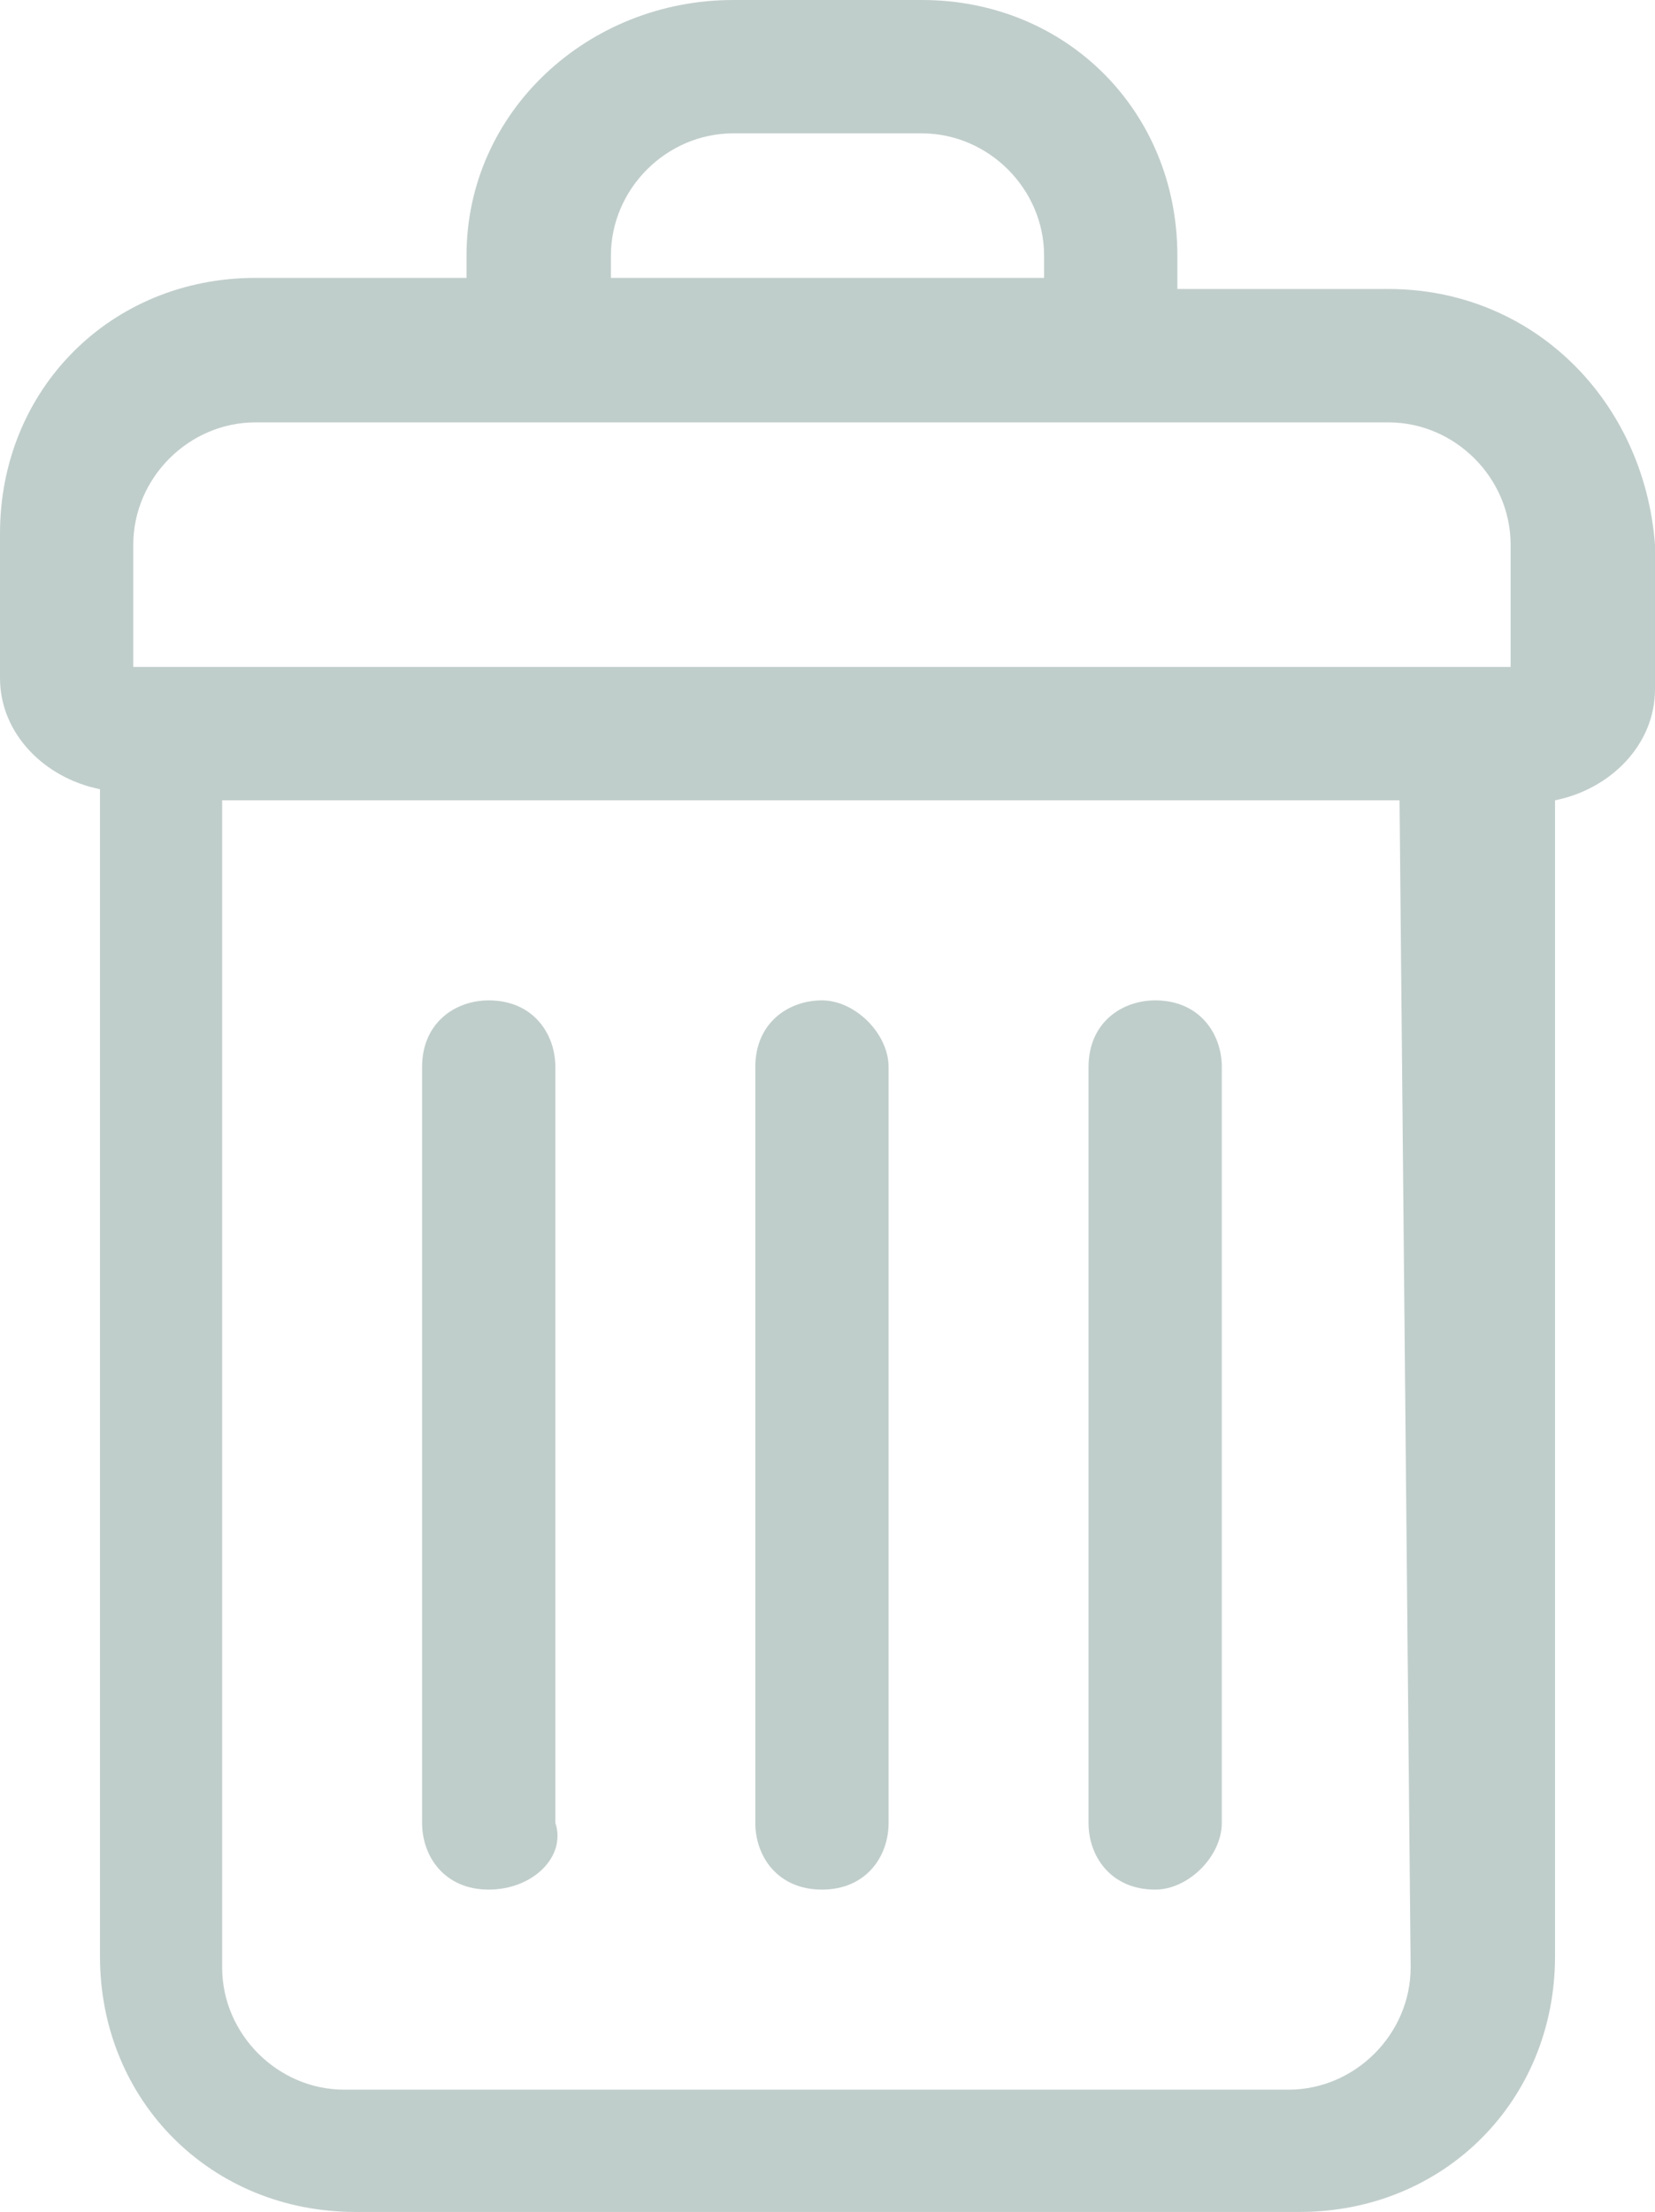 <?xml version="1.0" encoding="UTF-8" standalone="no"?>
<!-- Generator: Adobe Illustrator 20.1.0, SVG Export Plug-In . SVG Version: 6.00 Build 0)  -->

<svg
   xmlns:dc="http://purl.org/dc/elements/1.1/"
   xmlns:cc="http://creativecommons.org/ns#"
   xmlns:rdf="http://www.w3.org/1999/02/22-rdf-syntax-ns#"
   xmlns:svg="http://www.w3.org/2000/svg"
   xmlns="http://www.w3.org/2000/svg"
   xmlns:sodipodi="http://sodipodi.sourceforge.net/DTD/sodipodi-0.dtd"
   xmlns:inkscape="http://www.inkscape.org/namespaces/inkscape"
   version="1.1"
   id="Layer_1"
   x="0px"
   y="0px"
   viewBox="0 0 14.9 19.9"
   xml:space="preserve"
   inkscape:version="0.91 r13725"
   sodipodi:docname="remove_icon.svg"
   width="14.9"
   height="19.9"><defs
     id="defs27" /><sodipodi:namedview
     pagecolor="#ffffff"
     bordercolor="#666666"
     borderopacity="1"
     objecttolerance="10"
     gridtolerance="10"
     guidetolerance="10"
     inkscape:pageopacity="0"
     inkscape:pageshadow="2"
     inkscape:window-width="1221"
     inkscape:window-height="741"
     id="namedview25"
     showgrid="false"
     fit-margin-top="0"
     fit-margin-left="0"
     fit-margin-right="0"
     fit-margin-bottom="0"
     inkscape:zoom="10.727273"
     inkscape:cx="-4.9983051"
     inkscape:cy="9.9"
     inkscape:window-x="0"
     inkscape:window-y="0"
     inkscape:window-maximized="0"
     inkscape:current-layer="Layer_1" /><style
     type="text/css"
     id="style3">
	.st0{fill:#C0CECB;}
</style><g
     id="g5"
     transform="translate(-3.6,-1)"><g
       id="g7"><path
         class="st0"
         d="m 16.1,3.6 -1.9,0 0,-0.3 C 14.2,2 13.2,1 11.9,1 L 10.2,1 C 8.9,1 7.8,2 7.8,3.3 l 0,0.2 -1.9,0 c -1.3,0 -2.3,1 -2.3,2.3 l 0,1.3 c 0,0.5 0.4,0.9 0.9,1 l 0,10.5 c 0,1.3 1,2.3 2.3,2.3 l 8.5,0 c 1.3,0 2.3,-1 2.3,-2.3 l 0,-10.4 c 0.5,-0.1 0.9,-0.5 0.9,-1 l 0,-1.3 C 18.4,4.6 17.4,3.6 16.1,3.6 Z m -7,-0.3 c 0,-0.6 0.5,-1.1 1.1,-1.1 l 1.7,0 c 0.6,0 1.1,0.5 1.1,1.1 l 0,0.2 -3.9,0 0,-0.2 z m 7.2,15.4 c 0,0.6 -0.5,1.1 -1.1,1.1 l -8.5,0 c -0.6,0 -1.1,-0.5 -1.1,-1.1 l 0,-10.5 10.6,0 0.1,10.5 0,0 z M 17.2,7 4.8,7 4.8,5.9 C 4.8,5.3 5.3,4.8 5.9,4.8 l 10.2,0 c 0.6,0 1.1,0.5 1.1,1.1 l 0,1.1 z"
         id="path9"
         inkscape:connector-curvature="0"
         style="fill:#c0cecb" /></g><g
       id="g11"><g
         id="g13"><path
           class="st0"
           d="m 11,18 c -0.4,0 -0.6,-0.3 -0.6,-0.6 l 0,-6.8 c 0,-0.4 0.3,-0.6 0.6,-0.6 0.3,0 0.6,0.3 0.6,0.6 l 0,6.8 c 0,0.3 -0.2,0.6 -0.6,0.6 z"
           id="path15"
           inkscape:connector-curvature="0"
           style="fill:#c0cecb" /></g><g
         id="g17"><path
           class="st0"
           d="M 8,18 C 7.6,18 7.4,17.7 7.4,17.4 l 0,-6.8 C 7.4,10.2 7.7,10 8,10 c 0.4,0 0.6,0.3 0.6,0.6 l 0,6.8 C 8.7,17.7 8.4,18 8,18 Z"
           id="path19"
           inkscape:connector-curvature="0"
           style="fill:#c0cecb" /></g><g
         id="g21"><path
           class="st0"
           d="m 14,18 c -0.4,0 -0.6,-0.3 -0.6,-0.6 l 0,-6.8 c 0,-0.4 0.3,-0.6 0.6,-0.6 0.4,0 0.6,0.3 0.6,0.6 l 0,6.8 c 0,0.3 -0.3,0.6 -0.6,0.6 z"
           id="path23"
           inkscape:connector-curvature="0"
           style="fill:#c0cecb" /></g></g></g></svg>